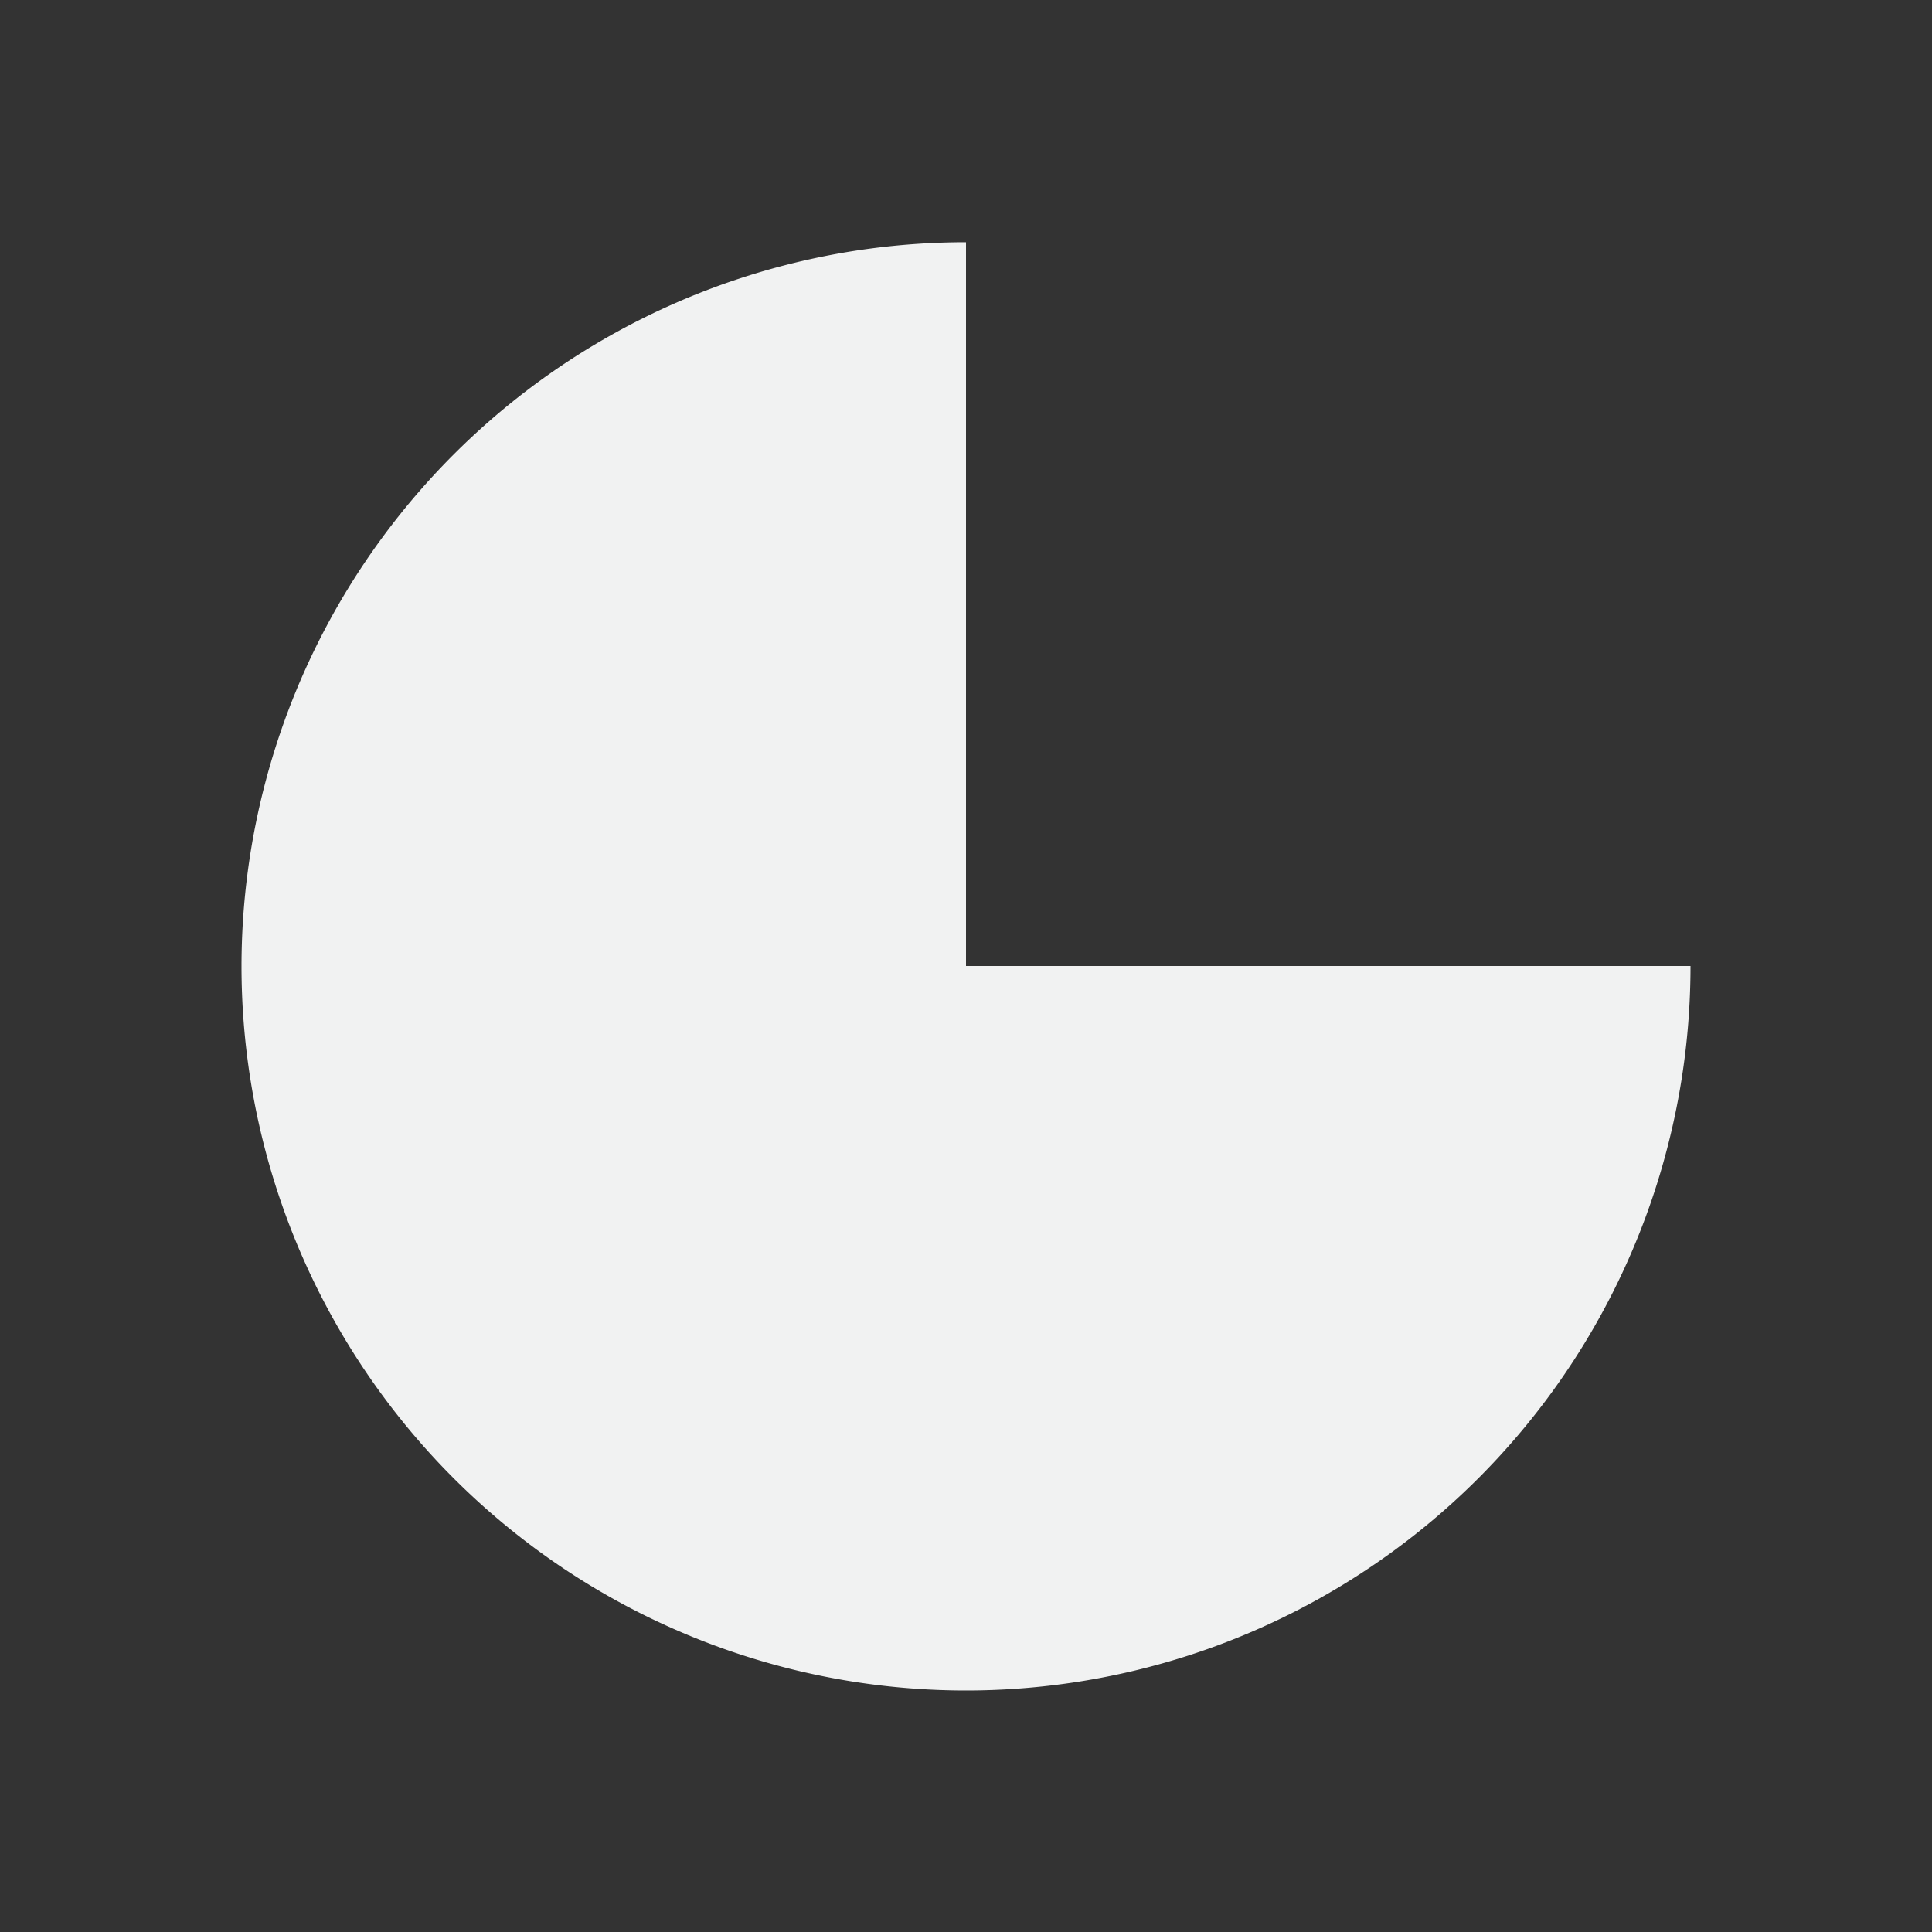 <?xml version="1.0" encoding="UTF-8" standalone="no"?>
<svg xmlns="http://www.w3.org/2000/svg" version="1.1" viewBox="0 0 16 16">
 <rect x="0" y="0" width="16" height="16" fill="#333333" stroke="none"/>
 <path fill="#f1f2f2" d="m8 2.006a6 6 0 0 0 -6 5.994 6 6 0 0 0 12 0h-6v-5.994z"/>
</svg>
